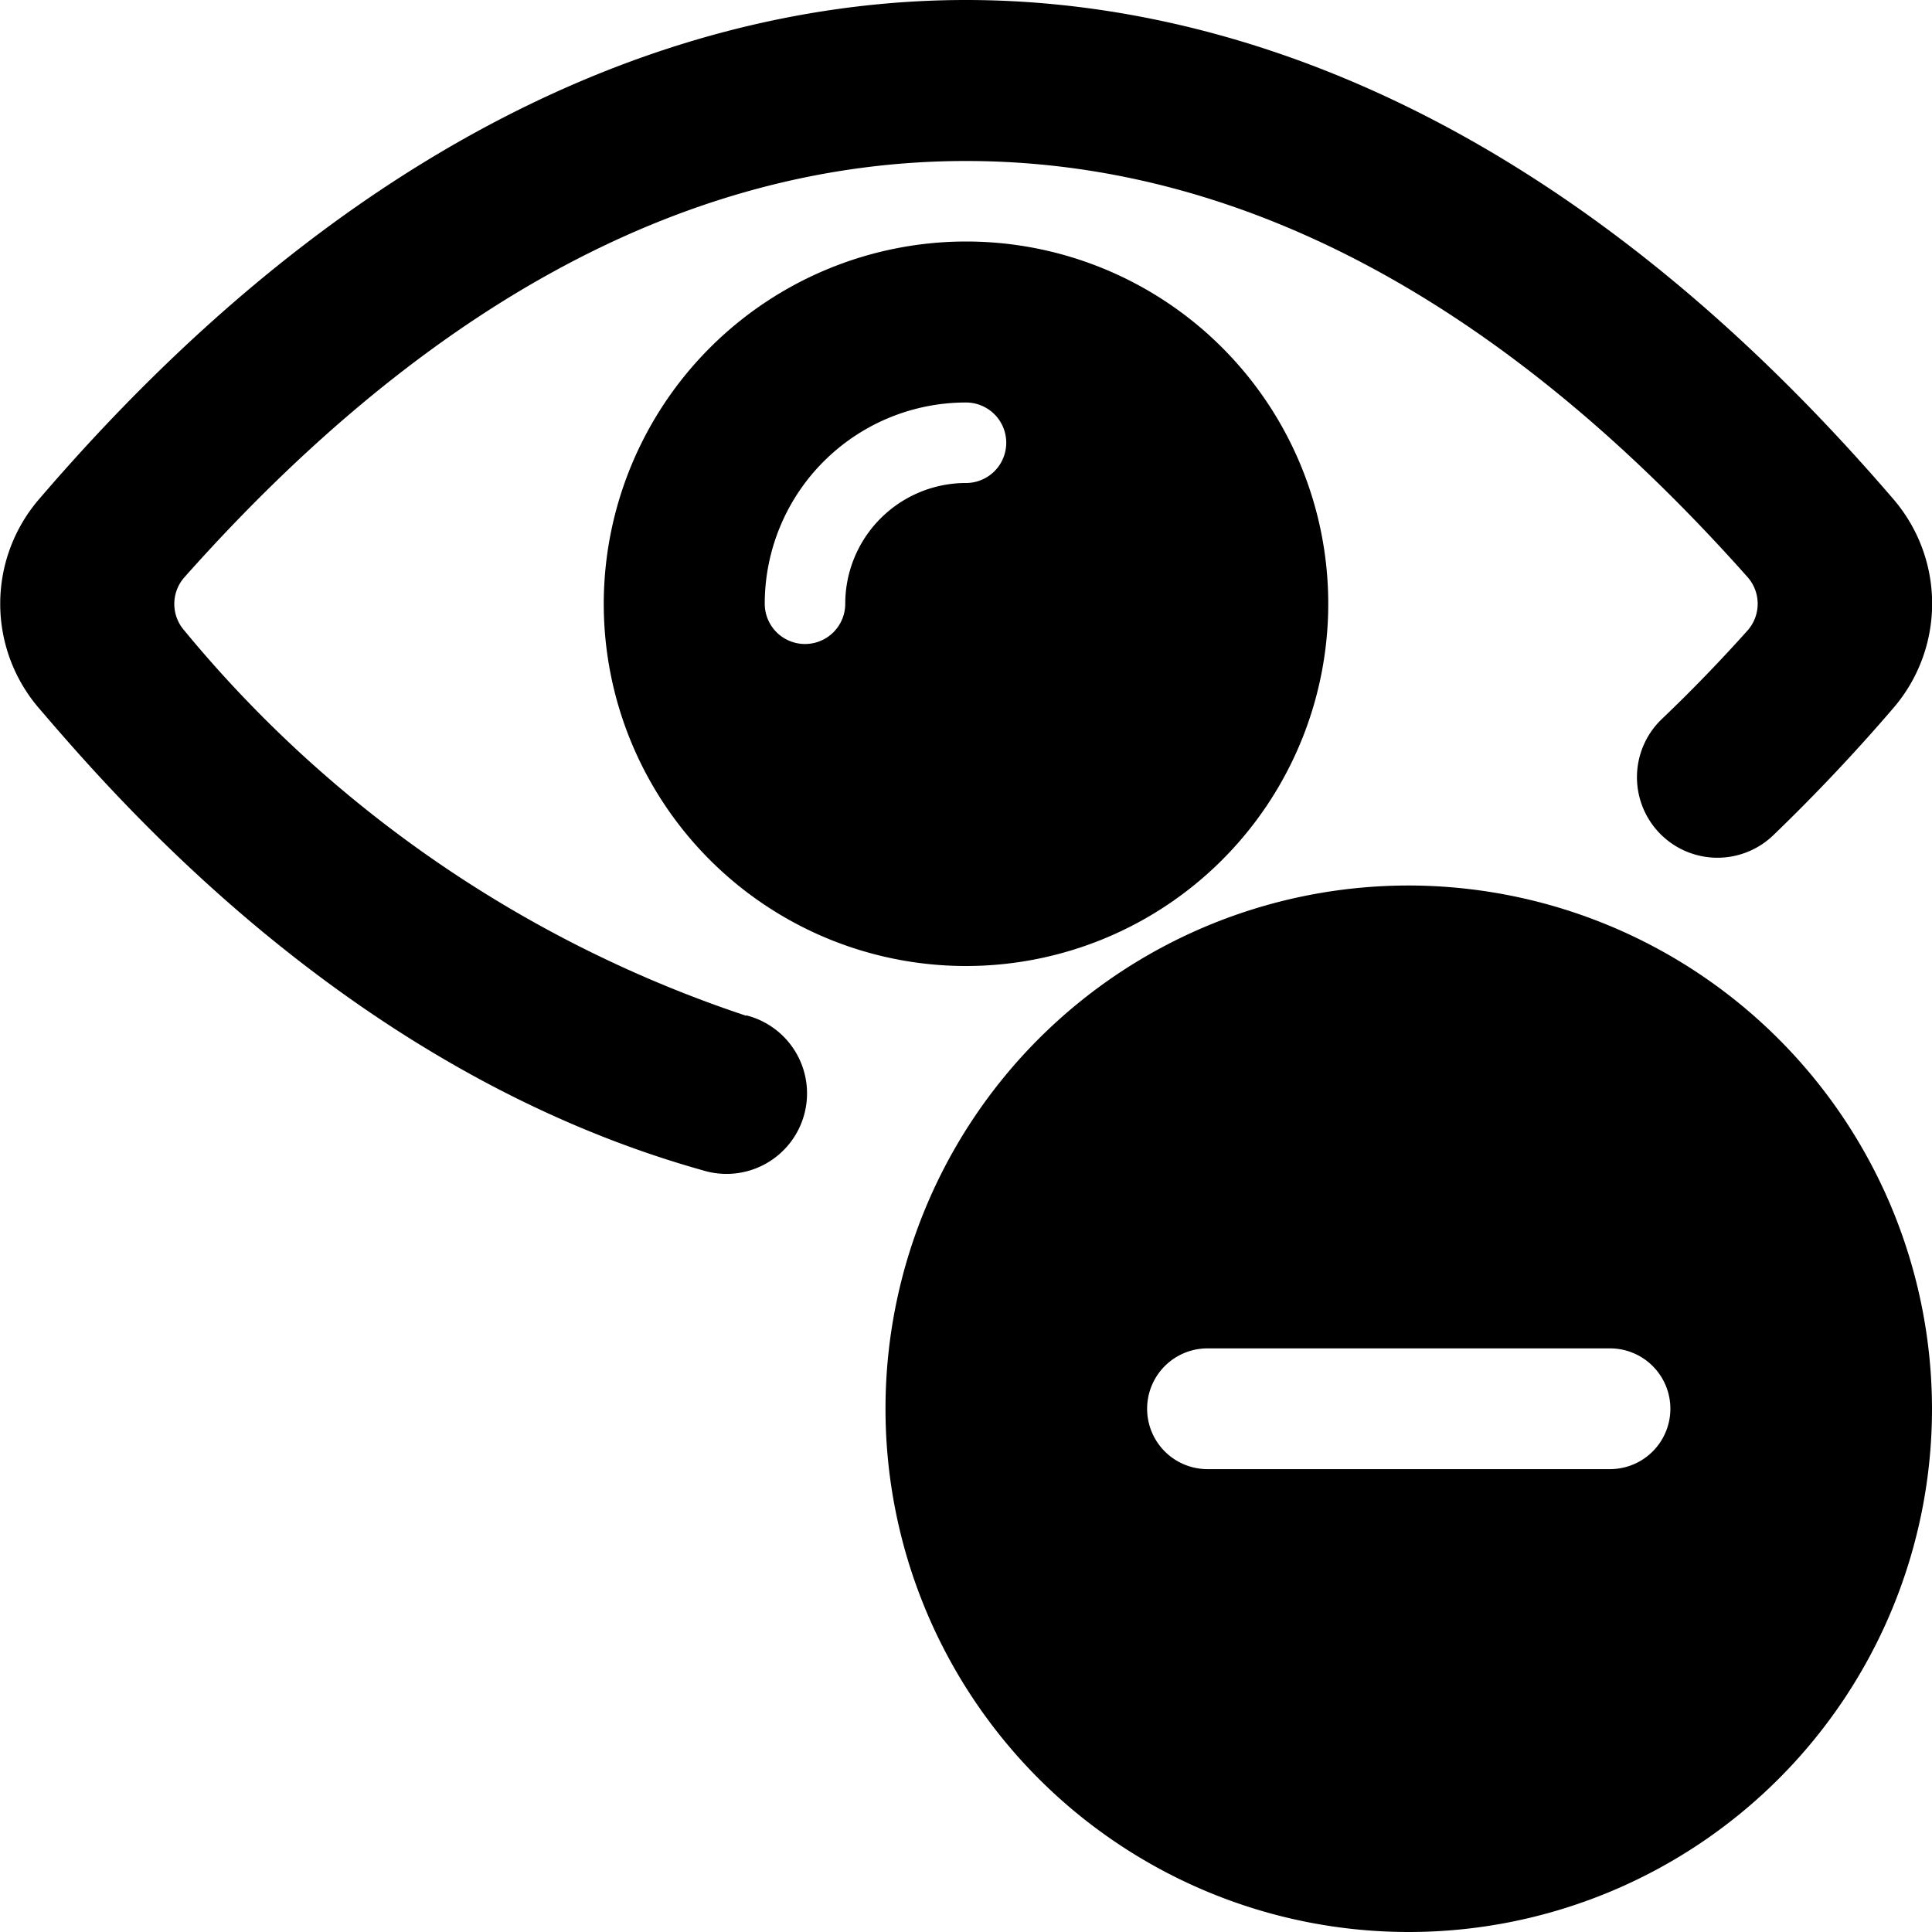 <svg xmlns="http://www.w3.org/2000/svg" viewBox="0 0 24 24"><title>layers-hide</title><path d="M17.5,11A6.5,6.5,0,1,0,24,17.5,6.508,6.508,0,0,0,17.5,11ZM20,18.25H15a.75.75,0,0,1,0-1.5h5a.75.75,0,0,1,0,1.5Z"/><path d="M7.5,7.5A4.5,4.5,0,1,0,12,3,4.505,4.505,0,0,0,7.5,7.5ZM12,6a1.5,1.5,0,0,0-1.5,1.5.5.5,0,0,1-1,0A2.5,2.5,0,0,1,12,5a.5.5,0,0,1,0,1Z"/><path d="M9.269,12.618A15.293,15.293,0,0,1,2.29,7.833a.5.5,0,0,1,0-.661C5.341,3.74,8.6,2,12,2s6.659,1.738,9.708,5.168a.5.5,0,0,1,0,.665c-.342.382-.7.752-1.065,1.1a1,1,0,0,0,1.384,1.444c.519-.5,1.018-1.028,1.491-1.579a1.989,1.989,0,0,0,0-2.6C19.119,1.075,14.828,0,12,0S4.881,1.076.486,6.2a1.99,1.99,0,0,0,0,2.6c.958,1.116,3.87,4.512,8.244,5.738a1,1,0,1,0,.54-1.925Z"/></svg>